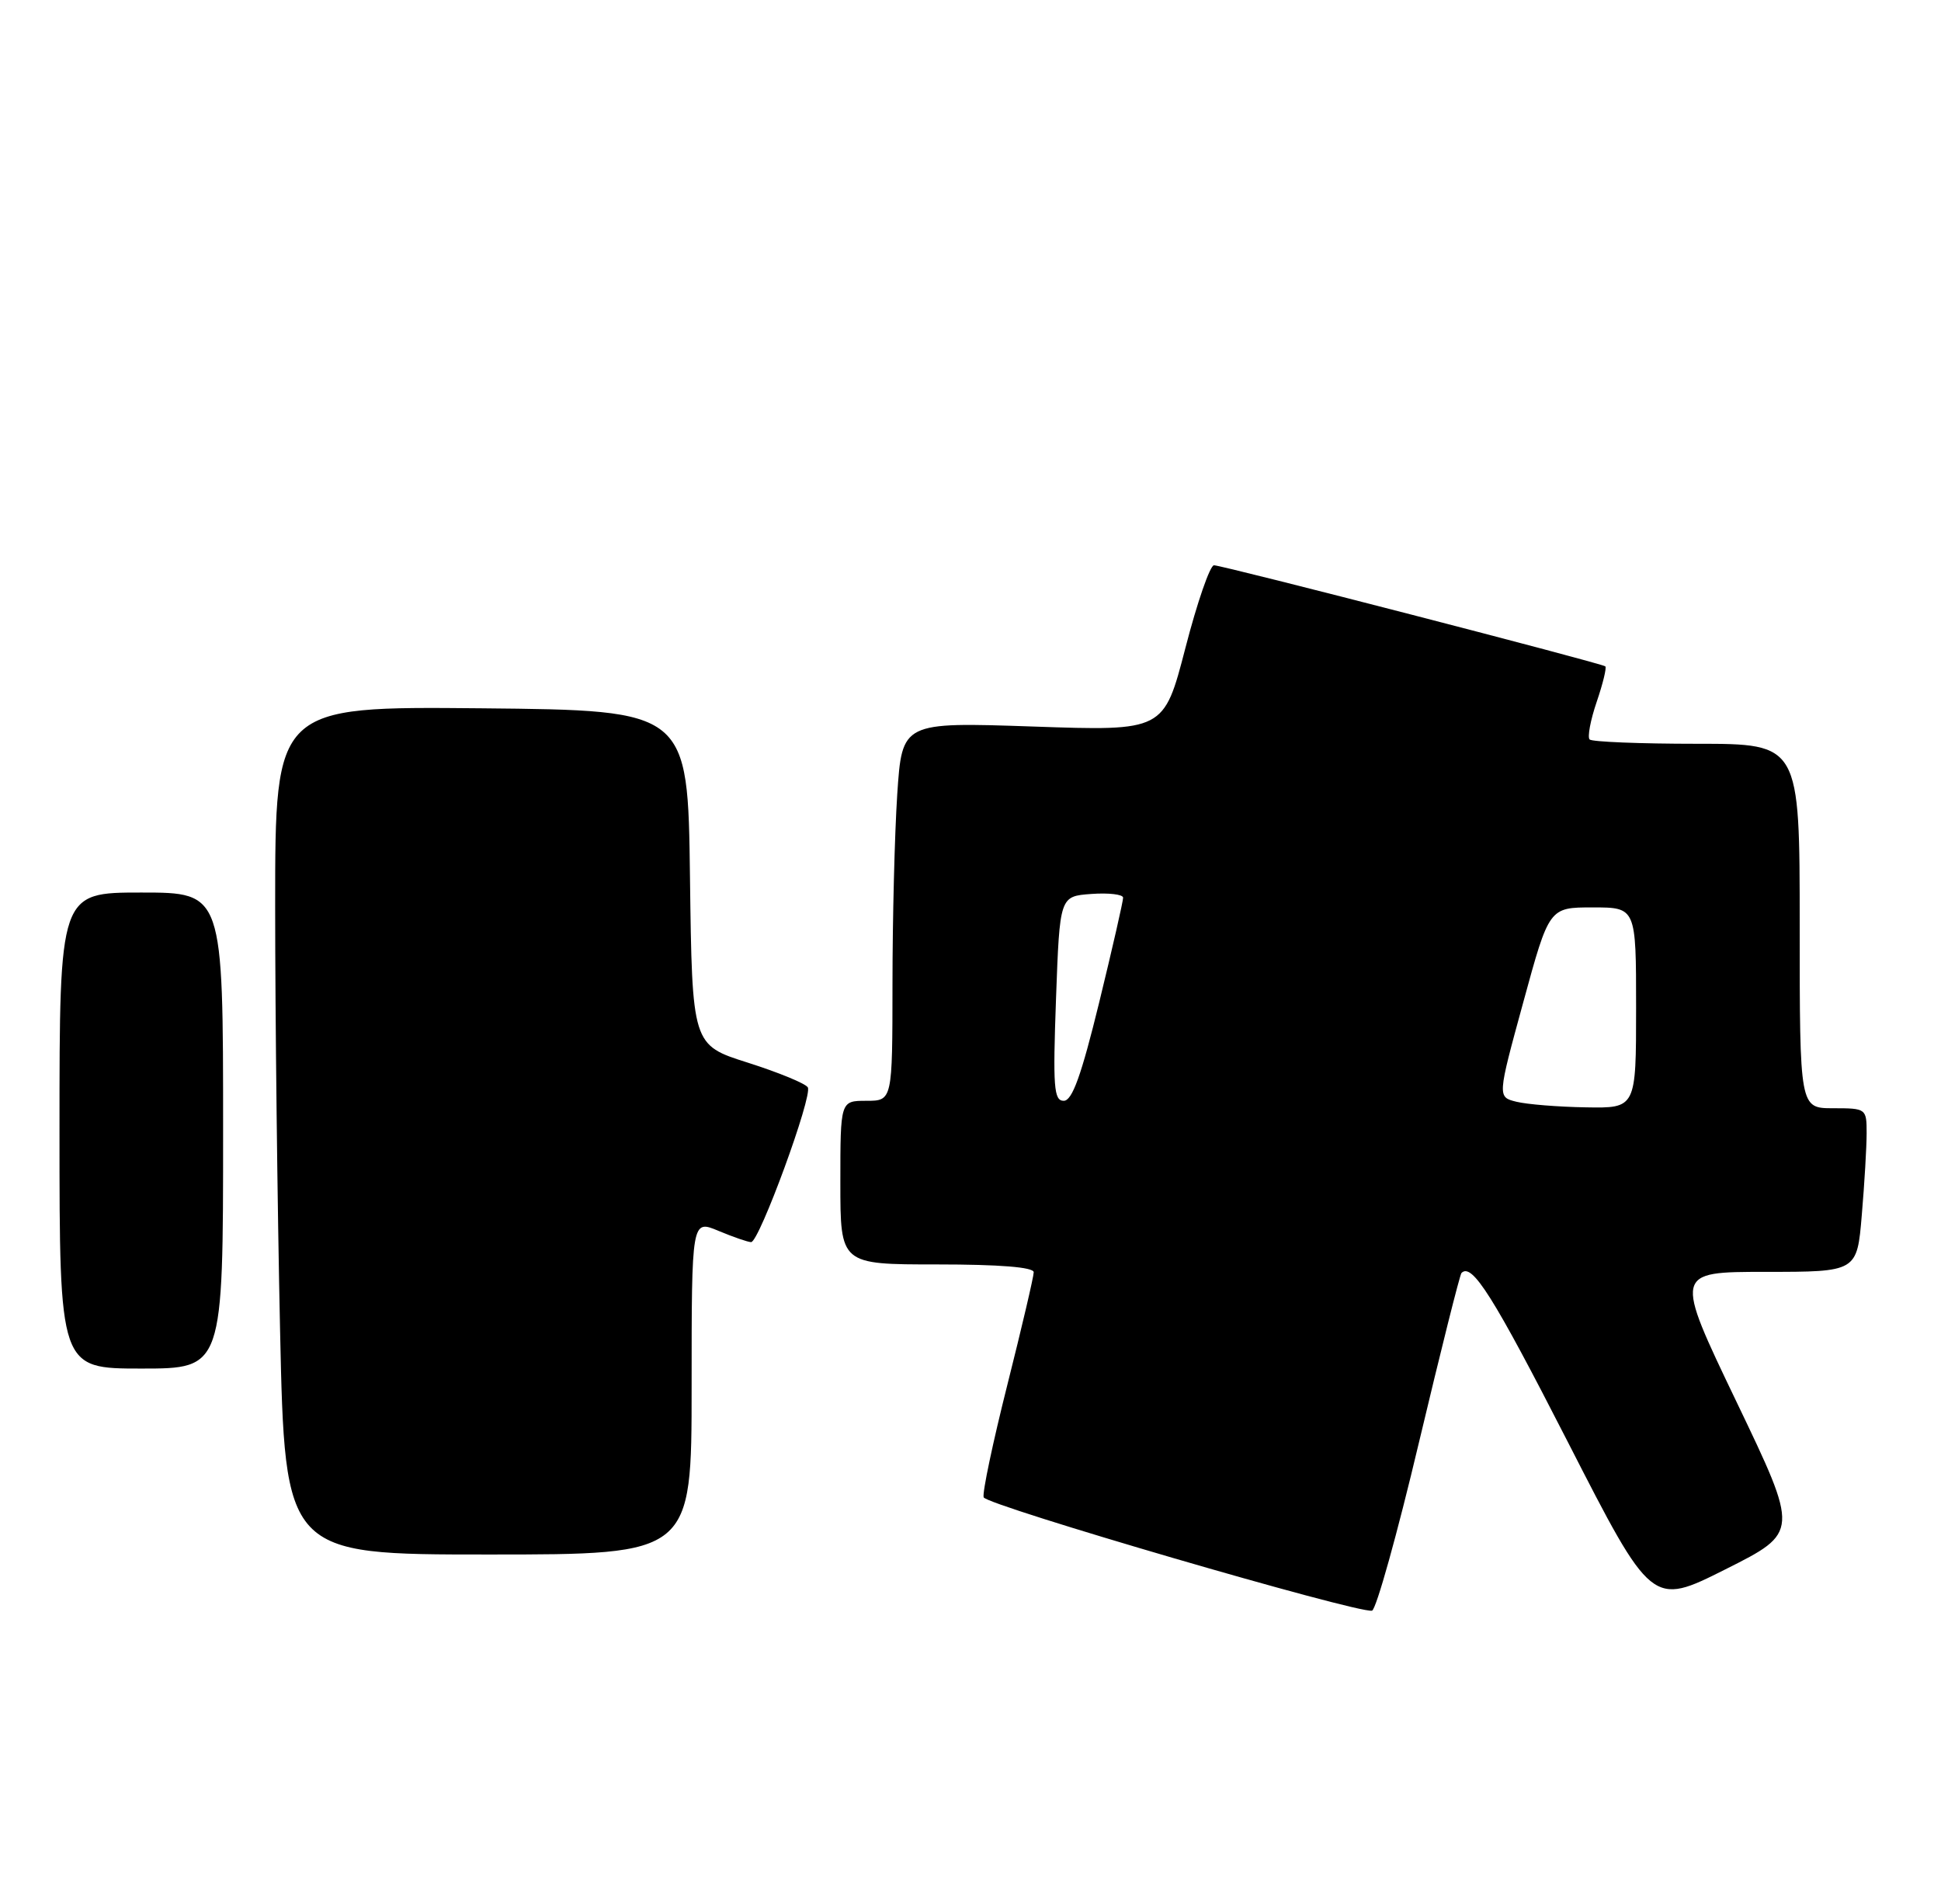 <?xml version="1.0" encoding="UTF-8" standalone="no"?>
<!DOCTYPE svg PUBLIC "-//W3C//DTD SVG 1.1//EN" "http://www.w3.org/Graphics/SVG/1.1/DTD/svg11.dtd" >
<svg xmlns="http://www.w3.org/2000/svg" xmlns:xlink="http://www.w3.org/1999/xlink" version="1.1" viewBox="0 0 261 256">
 <g >
 <path fill="currentColor"
d=" M 190.80 193.94 C 193.73 181.63 196.30 171.37 196.52 171.15 C 197.94 169.73 200.77 174.23 210.81 193.85 C 222.12 215.96 222.12 215.96 232.02 210.99 C 241.92 206.02 241.92 206.02 233.52 188.51 C 225.12 171.00 225.12 171.00 237.41 171.00 C 249.71 171.00 249.71 171.00 250.35 163.35 C 250.71 159.14 251.00 154.19 251.00 152.35 C 251.00 149.05 250.94 149.00 246.50 149.00 C 242.00 149.00 242.00 149.00 242.00 124.50 C 242.00 100.00 242.00 100.00 228.17 100.00 C 220.56 100.00 214.07 99.74 213.75 99.42 C 213.44 99.10 213.86 96.83 214.70 94.37 C 215.54 91.91 216.06 89.76 215.86 89.59 C 215.34 89.16 164.39 76.00 163.24 76.00 C 162.71 76.00 160.97 81.02 159.39 87.15 C 156.50 98.29 156.50 98.29 138.90 97.68 C 121.30 97.08 121.30 97.08 120.65 106.79 C 120.30 112.13 120.01 123.59 120.01 132.25 C 120.00 148.00 120.00 148.00 116.50 148.00 C 113.00 148.00 113.00 148.00 113.00 159.00 C 113.00 170.00 113.00 170.00 126.00 170.00 C 134.42 170.00 139.00 170.37 139.00 171.05 C 139.00 171.63 137.41 178.43 135.46 186.17 C 133.51 193.91 132.07 200.72 132.27 201.31 C 132.63 202.38 182.59 216.96 184.49 216.55 C 185.04 216.43 187.88 206.26 190.80 193.94 Z  M 93.00 186.49 C 93.00 163.97 93.00 163.97 96.62 165.49 C 98.61 166.32 100.58 167.00 101.00 167.00 C 102.09 167.00 109.31 147.31 108.62 146.19 C 108.30 145.67 104.67 144.18 100.55 142.87 C 93.07 140.50 93.07 140.50 92.78 118.00 C 92.50 95.50 92.50 95.50 64.75 95.23 C 37.00 94.97 37.00 94.97 37.00 121.82 C 37.00 136.59 37.30 162.25 37.66 178.84 C 38.32 209.00 38.32 209.00 65.66 209.00 C 93.00 209.00 93.00 209.00 93.00 186.49 Z  M 30.00 152.00 C 30.00 120.00 30.00 120.00 19.00 120.00 C 8.00 120.00 8.00 120.00 8.00 152.00 C 8.00 184.00 8.00 184.00 19.00 184.00 C 30.00 184.00 30.00 184.00 30.00 152.00 Z  M 203.92 148.13 C 201.34 147.50 201.34 147.50 204.83 134.75 C 208.31 122.00 208.31 122.00 214.16 122.00 C 220.00 122.00 220.00 122.00 220.00 135.50 C 220.00 149.00 220.00 149.00 213.25 148.88 C 209.54 148.82 205.34 148.48 203.92 148.13 Z  M 142.00 134.25 C 142.50 120.50 142.50 120.50 146.75 120.19 C 149.09 120.02 151.01 120.25 151.02 120.69 C 151.03 121.14 149.59 127.46 147.81 134.75 C 145.40 144.60 144.18 148.00 143.04 148.00 C 141.70 148.00 141.57 146.18 142.00 134.25 Z "/>
</g>
</svg>